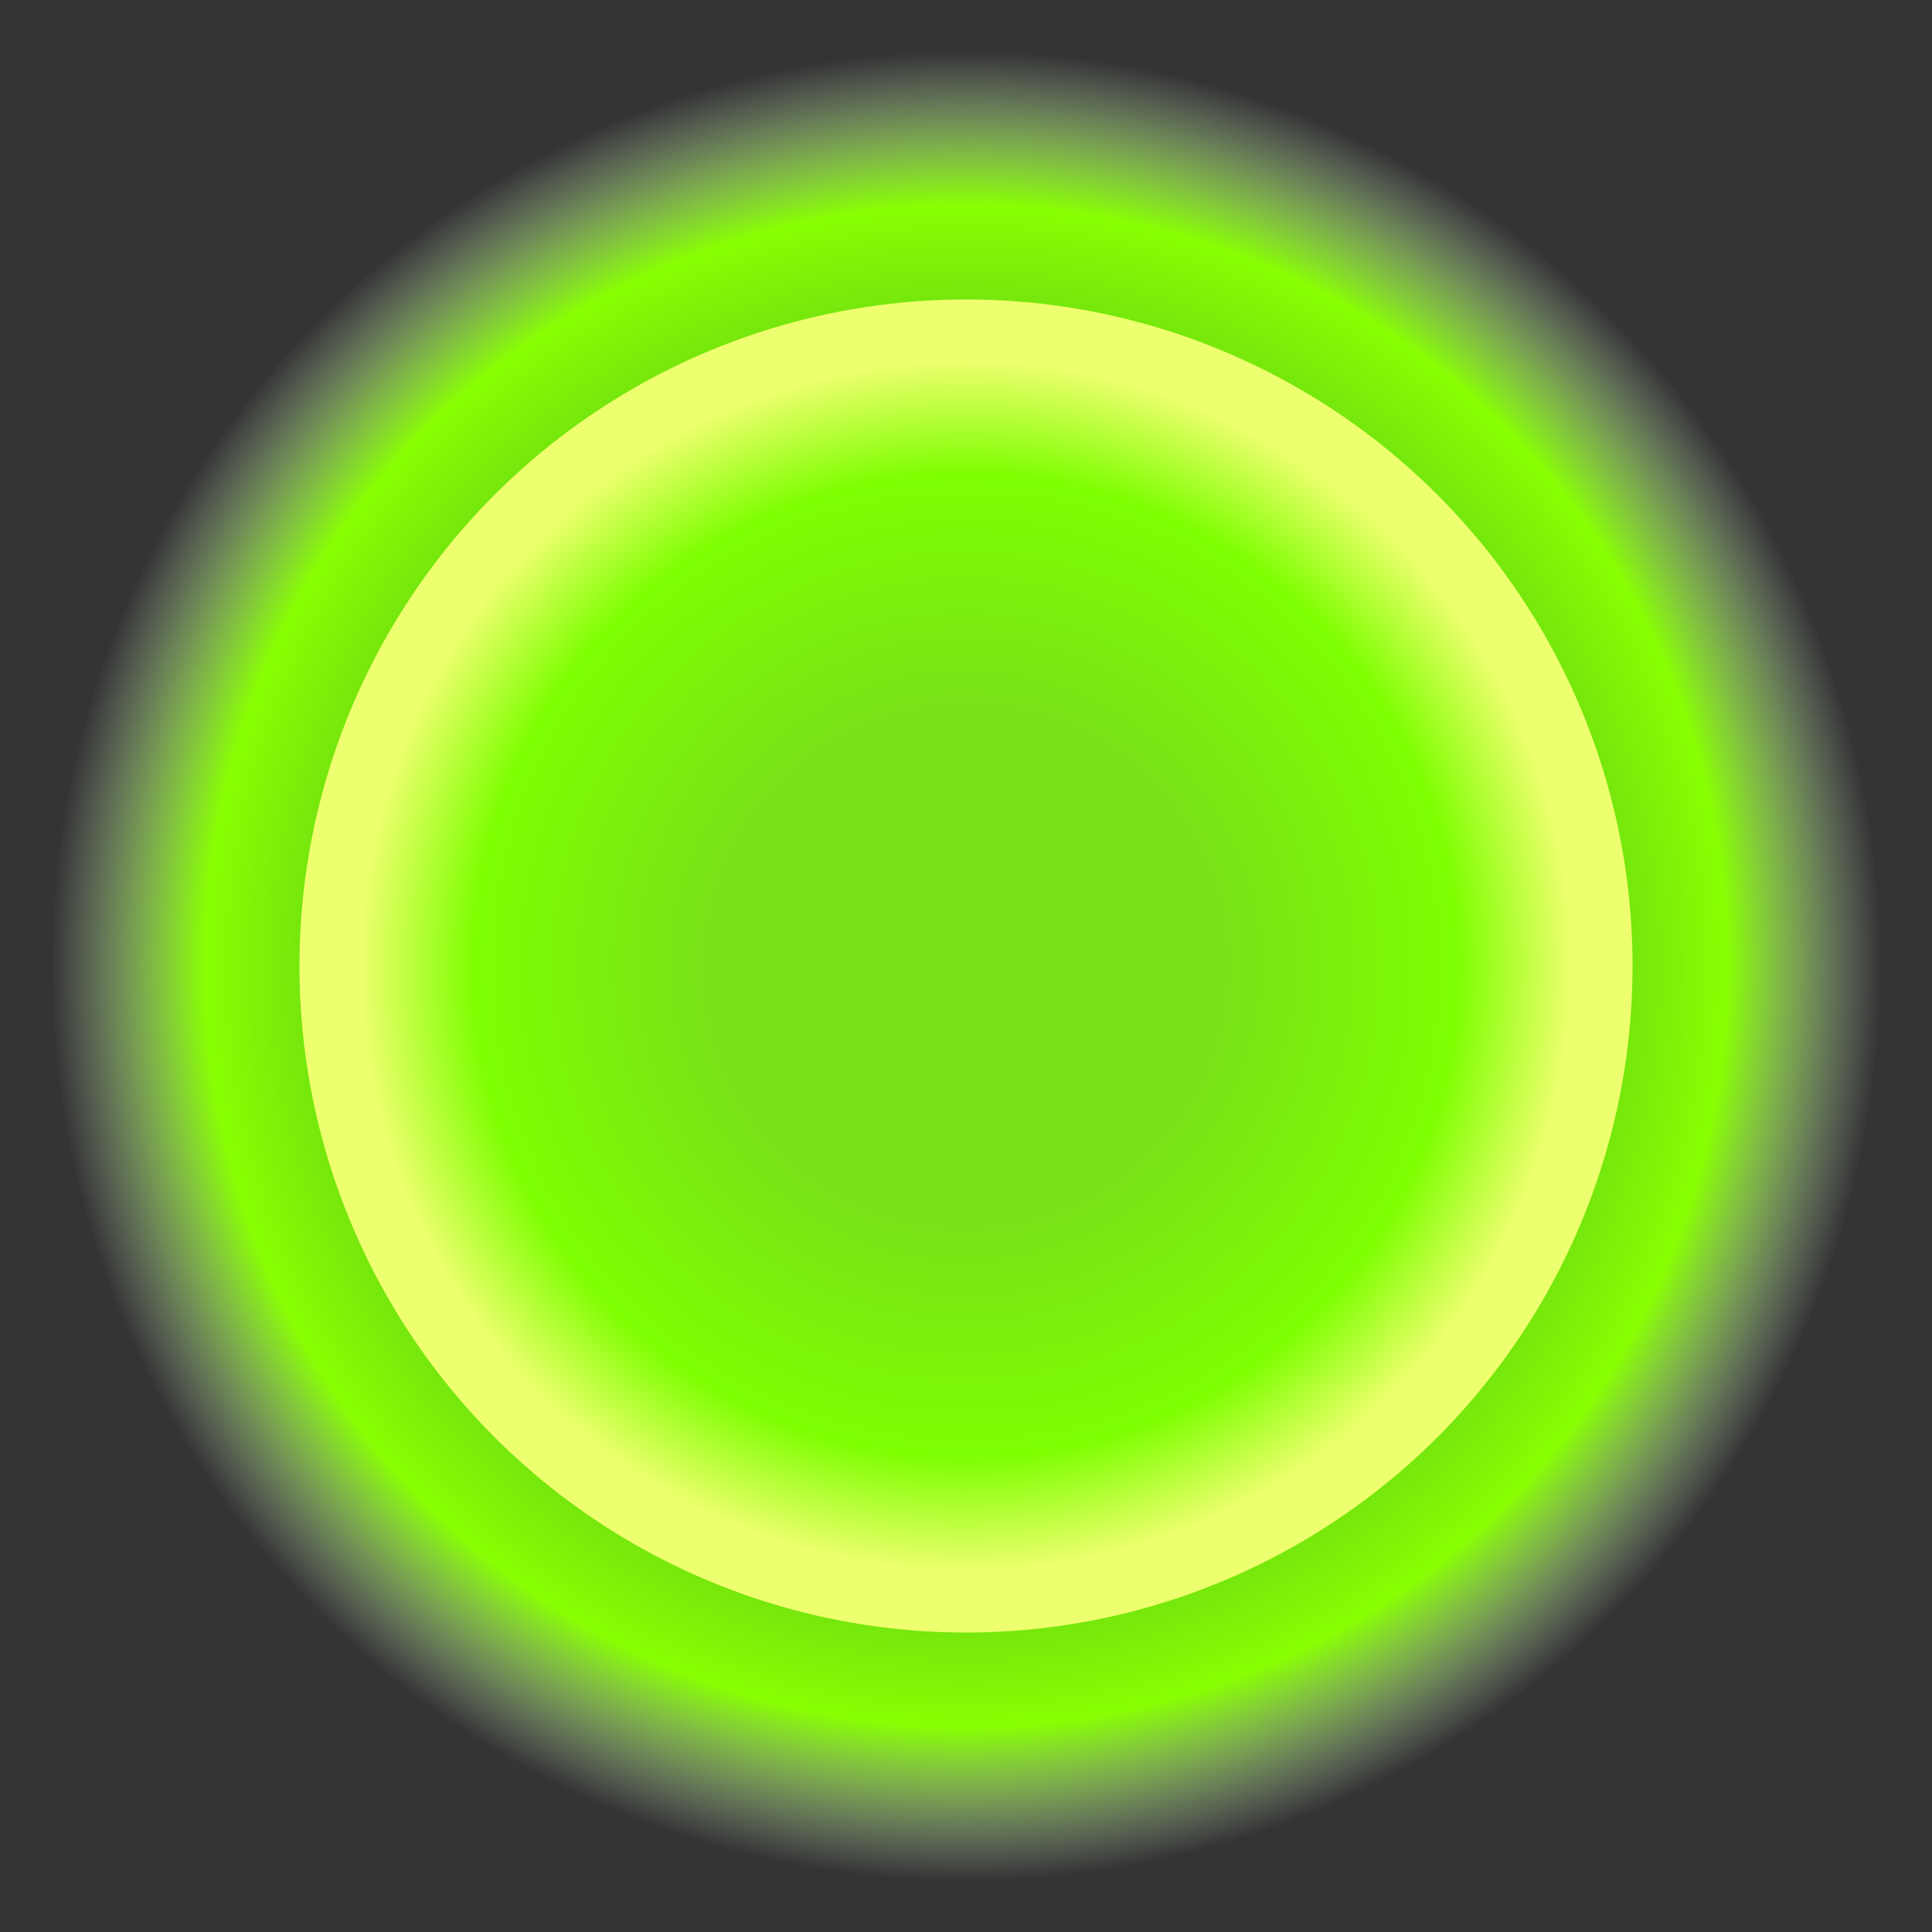 <?xml version="1.0" encoding="UTF-8"?>
<svg id="Layer_1" data-name="Layer 1" xmlns="http://www.w3.org/2000/svg" xmlns:xlink="http://www.w3.org/1999/xlink" viewBox="0 0 50 50">
  <rect x="0" y="0" width="50" height="50" fill="#333333" stroke="none"/>
  <defs>
    <style>
      .cls-1 {
        fill: #edff6e;
      }

      .cls-2 {
        fill: url(#radial-gradient);
      }

      .cls-3 {
        fill: url(#radial-gradient-2);
      }
    </style>
    <radialGradient id="radial-gradient" cx="25" cy="212.373" fx="25" fy="212.373" r="25" gradientTransform="translate(0 -187.373)" gradientUnits="userSpaceOnUse">
      <stop offset=".673" stop-color="#74e30e"/>
      <stop offset=".788" stop-color="#87ff02"/>
      <stop offset=".947" stop-color="#e3f7e2" stop-opacity=".01"/>
    </radialGradient>
    <radialGradient id="radial-gradient-2" cx="25" cy="212.373" fx="25" fy="212.373" r="15.687" gradientTransform="translate(0 -187.373)" gradientUnits="userSpaceOnUse">
      <stop offset="0" stop-color="#77e018"/>
      <stop offset=".4" stop-color="#77e018"/>
      <stop offset=".812" stop-color="#7eff02"/>
      <stop offset="1" stop-color="#edff6e"/>
    </radialGradient>
  </defs>
  <circle class="cls-2" cx="25" cy="25" r="25"/>
  <circle class="cls-1" cx="25" cy="25" r="17.25"/>
  <circle class="cls-3" cx="25" cy="25" r="15.687"/>
</svg>